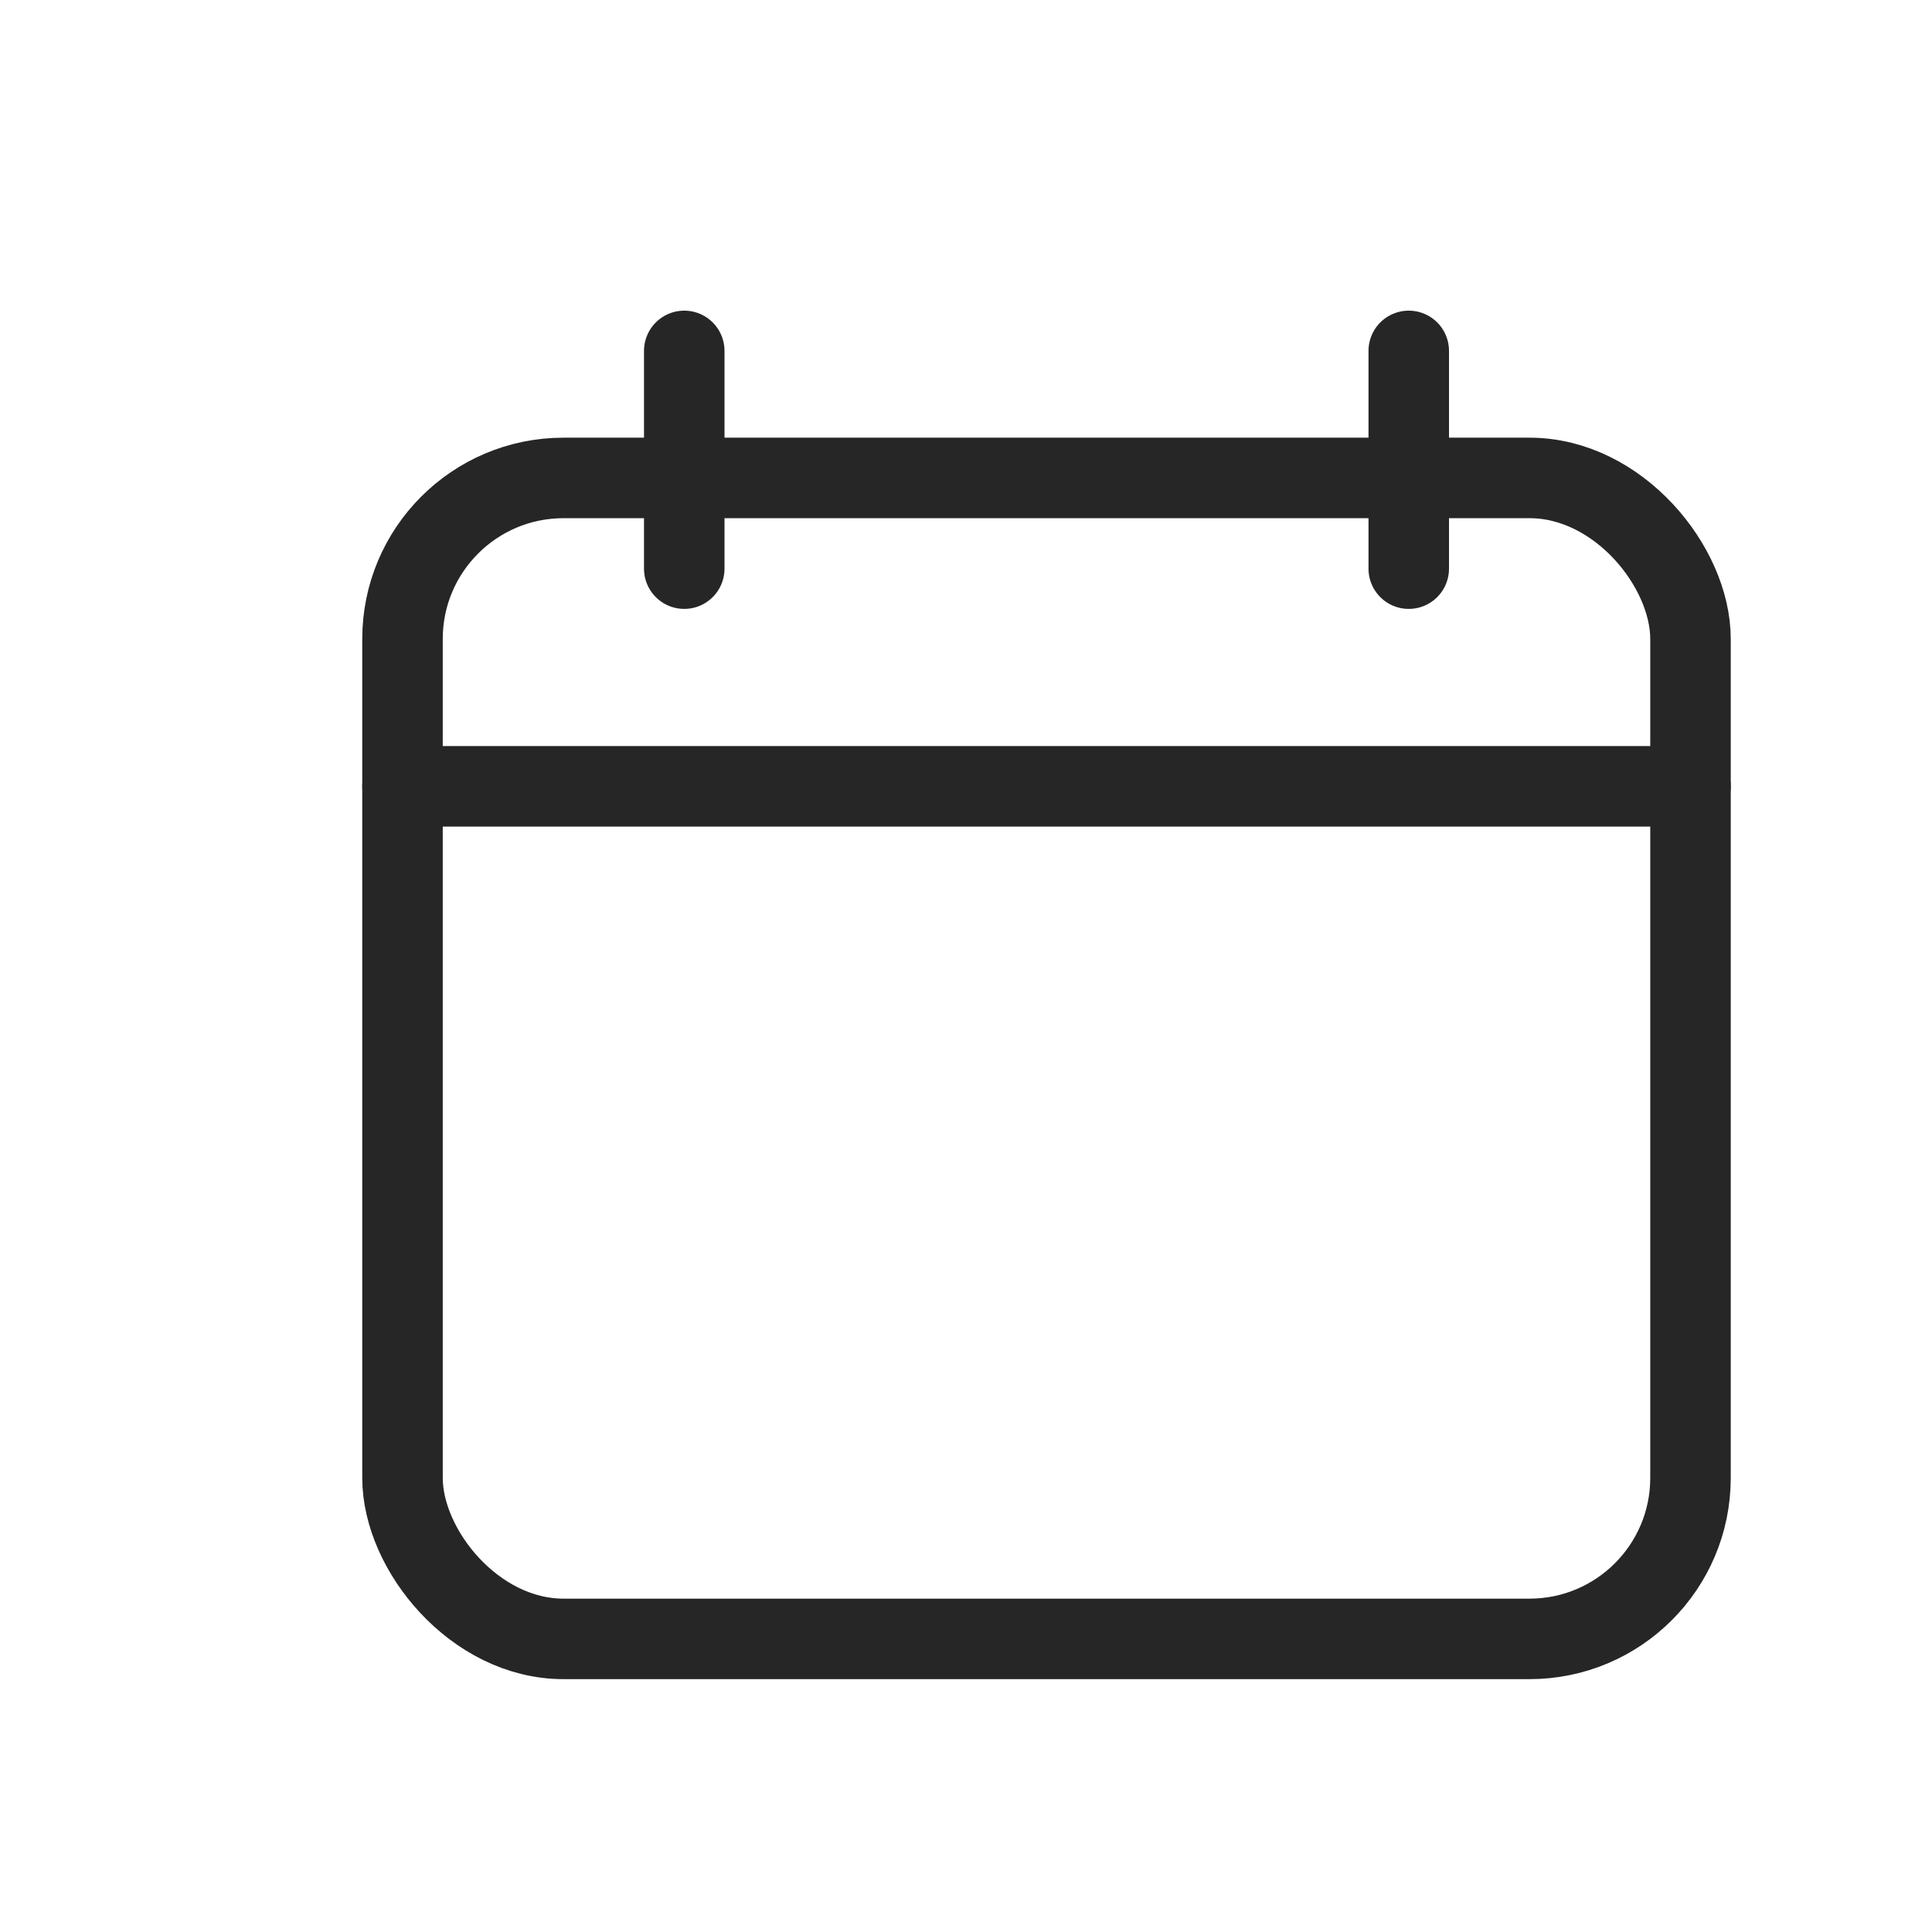 <svg width="24" height="24" viewBox="0 0 24 24" fill="none" xmlns="http://www.w3.org/2000/svg">
    <rect x="5" y="5.937" width="16" height="14.422" rx="2" stroke="#262626"/>
    <path d="M17.5 4.359V7.064" stroke="#262626" stroke-linecap="round" stroke-linejoin="round"/>
    <path d="M8.5 4.359V7.064" stroke="#262626" stroke-linecap="round" stroke-linejoin="round"/>
    <path d="M5 9.768H21" stroke="#262626" stroke-linecap="round" stroke-linejoin="round"/>
</svg>
